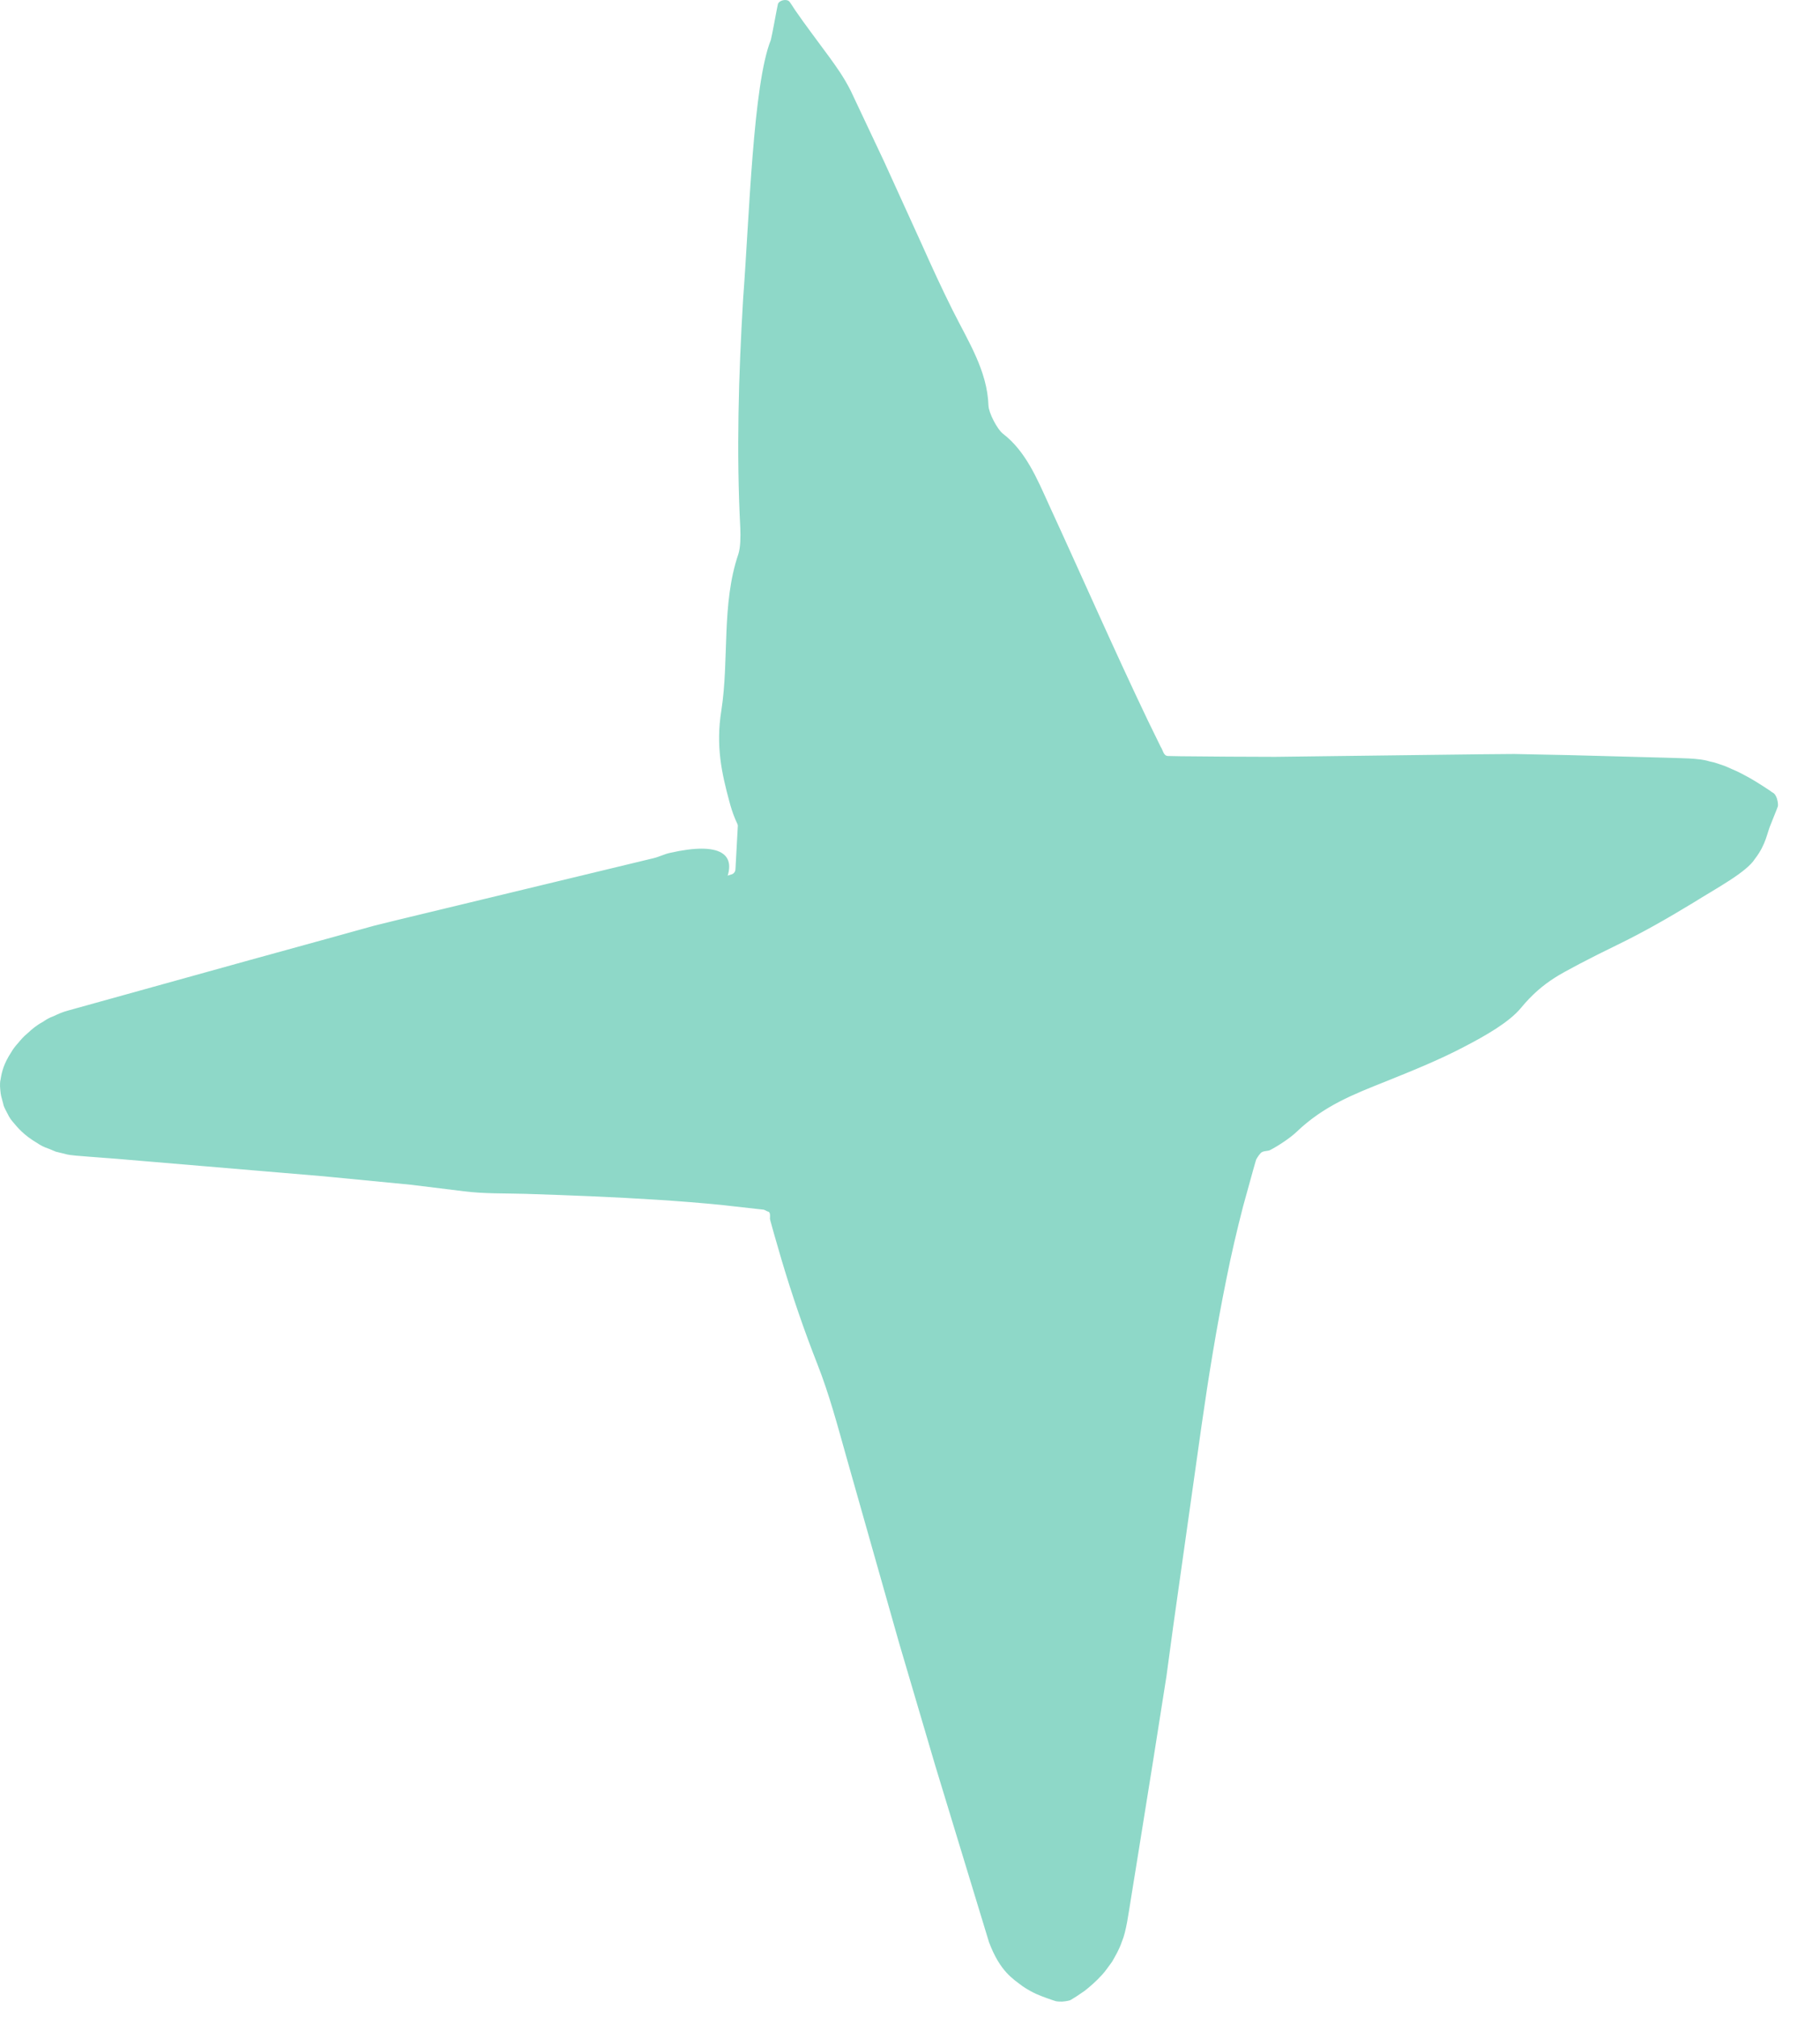 <svg width="37" height="41" viewBox="0 0 37 41" fill="none" xmlns="http://www.w3.org/2000/svg">
<path d="M14.86 17.776L1.496 21.849C1.364 21.878 1.37 22.062 1.502 22.085L16.499 23.471C16.545 23.477 16.585 23.511 16.597 23.557L21.412 39.314C21.446 39.434 21.625 39.429 21.648 39.302L24.708 22.798C24.714 22.764 24.737 22.735 24.765 22.718L35.103 16.614C35.206 16.551 35.166 16.395 35.045 16.39L23.46 15.803C23.414 15.803 23.373 15.774 23.356 15.734L16.119 0.472C16.068 0.363 15.901 0.392 15.889 0.513L14.952 17.661C14.952 17.724 14.911 17.765 14.86 17.776Z" fill="#8ED8C8"/>
<path d="M10.039 20.112L8.958 20.359L8.417 20.486C8.239 20.526 8.026 20.578 7.963 20.583C7.462 20.67 6.962 20.75 6.461 20.837C6.179 20.888 5.892 20.94 5.61 20.992C4.684 21.17 3.556 21.458 3.349 21.648C3.332 21.665 3.297 21.682 3.246 21.699C3.194 21.711 3.108 21.74 3.113 21.82C3.113 21.901 3.194 21.901 3.24 21.906L3.424 21.93C3.93 21.976 4.413 22.021 4.954 22.056C5.207 22.073 5.69 22.021 5.794 22.062C6.064 22.165 6.53 22.263 7.06 22.321C7.324 22.349 7.6 22.367 7.876 22.378H8.302L8.814 22.367C9.85 22.683 10.902 22.62 11.966 22.649C13.031 22.677 14.107 22.827 15.171 22.752C15.315 22.741 15.464 22.741 15.614 22.746C15.763 22.752 16.034 22.781 16.212 22.815C16.361 22.838 16.511 22.867 16.638 22.919C16.764 22.976 16.896 22.988 16.983 23.114C17.115 23.339 17.207 23.632 17.276 23.92L17.472 24.627L17.656 25.243C17.909 26.066 18.185 26.883 18.461 27.699C19.054 29.454 19.537 31.243 19.876 33.061C20.078 34.096 20.314 34.85 20.561 35.655L20.745 36.23L21.09 37.231L21.257 37.697L21.337 37.933C21.372 37.996 21.366 38.129 21.476 38.117C21.579 38.1 21.562 37.973 21.579 37.893L21.625 37.628L21.711 37.093L21.861 36.035C21.953 35.339 22.016 34.677 22.039 34.136L22.045 34.004V33.941L22.057 33.831L22.097 33.4L22.183 32.537L22.373 30.806C22.505 29.649 22.649 28.499 22.799 27.343C22.954 26.169 23.242 25.001 23.495 23.834L23.719 22.781C23.771 22.534 23.84 22.303 24.001 22.131C24.156 21.964 24.386 21.837 24.599 21.717L26.25 20.813L29.385 19.082L30.553 18.409L31.307 17.966C31.652 17.753 31.98 17.546 32.267 17.356L32.457 17.23C32.48 17.207 32.532 17.195 32.515 17.149C32.492 17.097 32.423 17.115 32.377 17.115L31.773 17.126L30.8 17.161L23.5 16.948C23.213 16.93 22.971 16.861 22.753 16.723C22.557 16.574 22.39 16.372 22.269 16.108L21.723 14.998L20.872 13.295L19.169 9.895L17.529 6.714L17.132 5.909L17.058 5.753V5.747C17.063 5.736 17.063 5.719 17.058 5.684C17.052 5.644 17.035 5.581 17.012 5.512C16.977 5.448 16.983 5.512 16.971 5.54L16.954 5.69L16.868 7.232L16.597 11.983C16.488 13.778 16.356 15.573 16.407 17.368C16.413 17.494 16.407 17.598 16.39 17.678C16.356 17.834 16.333 17.966 16.304 18.081C16.183 18.455 15.953 18.697 15.746 18.835C15.32 19.099 15.073 19.036 15.107 18.996C15.119 18.932 15.43 18.852 15.706 18.466C15.821 18.3 15.884 18.116 15.896 17.931C15.913 17.672 15.861 17.724 15.838 17.69L15.665 17.558C15.55 17.465 15.441 17.368 15.338 17.258C15.13 17.034 14.946 16.741 14.831 16.303C14.67 15.711 14.549 15.159 14.665 14.44C14.826 13.398 14.665 12.277 15.01 11.264C15.056 11.12 15.056 10.908 15.05 10.735C14.969 9.182 15.015 7.634 15.107 6.081C15.234 4.401 15.309 1.709 15.671 0.812C15.717 0.61 15.746 0.426 15.786 0.225C15.798 0.179 15.803 0.127 15.815 0.081C15.832 0.029 15.913 -0.005 15.976 0.001C16.051 0.006 16.062 0.058 16.091 0.093L16.166 0.208C16.379 0.518 16.597 0.8 16.862 1.163C16.994 1.347 17.144 1.548 17.293 1.841L17.972 3.28L18.755 5C18.95 5.437 19.151 5.874 19.364 6.3C19.686 6.944 20.072 7.536 20.095 8.244C20.101 8.394 20.273 8.727 20.394 8.819C20.849 9.17 21.079 9.717 21.326 10.263C21.999 11.724 22.643 13.197 23.339 14.652L23.598 15.182C23.644 15.245 23.65 15.366 23.748 15.366L24.007 15.371C24.651 15.377 25.29 15.383 25.928 15.383L28.695 15.348L30.076 15.331L30.783 15.325L31.905 15.348L33.844 15.4C34.166 15.412 34.534 15.406 34.752 15.475C34.879 15.498 34.965 15.538 35.075 15.573L35.322 15.682C35.627 15.832 35.811 15.958 35.995 16.079C36.035 16.119 36.076 16.102 36.122 16.223C36.139 16.275 36.15 16.344 36.145 16.378C36.139 16.413 36.127 16.424 36.122 16.447L36.007 16.735C35.92 16.93 35.909 17.155 35.679 17.454C35.506 17.73 34.896 18.052 34.419 18.351C33.918 18.656 33.395 18.955 32.883 19.203C32.336 19.467 31.778 19.761 31.612 19.87C31.358 20.031 31.134 20.227 30.921 20.486C30.68 20.779 30.191 21.055 29.782 21.268C29.259 21.544 28.712 21.763 28.172 21.981C27.521 22.24 26.912 22.476 26.36 23.005C26.221 23.137 25.98 23.293 25.825 23.373C25.779 23.402 25.675 23.385 25.629 23.437C25.606 23.46 25.583 23.494 25.56 23.529C25.548 23.558 25.543 23.54 25.525 23.609L25.474 23.788L25.272 24.518C25.146 25.007 25.031 25.496 24.933 25.991C24.732 26.98 24.57 27.975 24.427 28.976L23.851 33.055L23.713 34.073L23.449 35.747L23.149 37.617L22.994 38.577C22.942 38.894 22.896 39.256 22.81 39.458C22.747 39.642 22.678 39.745 22.609 39.872C22.54 39.964 22.471 40.067 22.407 40.136C22.275 40.28 22.16 40.378 22.051 40.464C21.953 40.533 21.849 40.602 21.769 40.648C21.757 40.66 21.677 40.677 21.591 40.683C21.499 40.683 21.47 40.677 21.453 40.671C21.407 40.654 21.36 40.643 21.303 40.62C21.159 40.568 21.004 40.516 20.791 40.372C20.595 40.223 20.331 40.073 20.106 39.475L19.013 35.885L18.277 33.389L17.207 29.615C17.029 28.982 16.856 28.332 16.62 27.734C16.344 27.032 16.103 26.325 15.89 25.611L15.735 25.076L15.66 24.806C15.648 24.754 15.654 24.771 15.654 24.754C15.654 24.708 15.665 24.627 15.602 24.622L15.556 24.599L15.527 24.587L15.372 24.57L14.705 24.495C14.256 24.449 13.813 24.415 13.364 24.386C12.467 24.328 11.575 24.294 10.678 24.265C10.258 24.253 9.838 24.265 9.43 24.213L8.36 24.081L6.576 23.908L2.36 23.552L1.819 23.511C1.646 23.494 1.428 23.488 1.324 23.454L1.134 23.408L0.996 23.35C0.893 23.316 0.818 23.276 0.76 23.235C0.484 23.074 0.358 22.919 0.248 22.787C0.185 22.712 0.168 22.66 0.133 22.597C0.099 22.534 0.07 22.476 0.064 22.43L0.024 22.28C0.013 22.246 -0.005 22.073 0.001 22.021C0.001 21.987 0.007 21.964 0.013 21.935C0.036 21.786 0.076 21.619 0.231 21.383C0.26 21.331 0.306 21.268 0.369 21.199C0.427 21.13 0.473 21.072 0.571 20.992C0.651 20.917 0.737 20.842 0.876 20.767C0.933 20.727 0.996 20.687 1.094 20.652C1.18 20.612 1.261 20.572 1.393 20.537L5.058 19.519L6.789 19.042L7.6 18.817L8.066 18.702C9.809 18.282 11.547 17.862 13.29 17.442C13.405 17.414 13.514 17.356 13.629 17.333C14.624 17.109 15.033 17.339 14.722 17.977C14.446 18.541 13.882 18.996 13.002 19.255C12.03 19.542 11.046 19.801 10.068 20.066L10.039 20.112Z" fill="#8ED8C8"/>
</svg>

